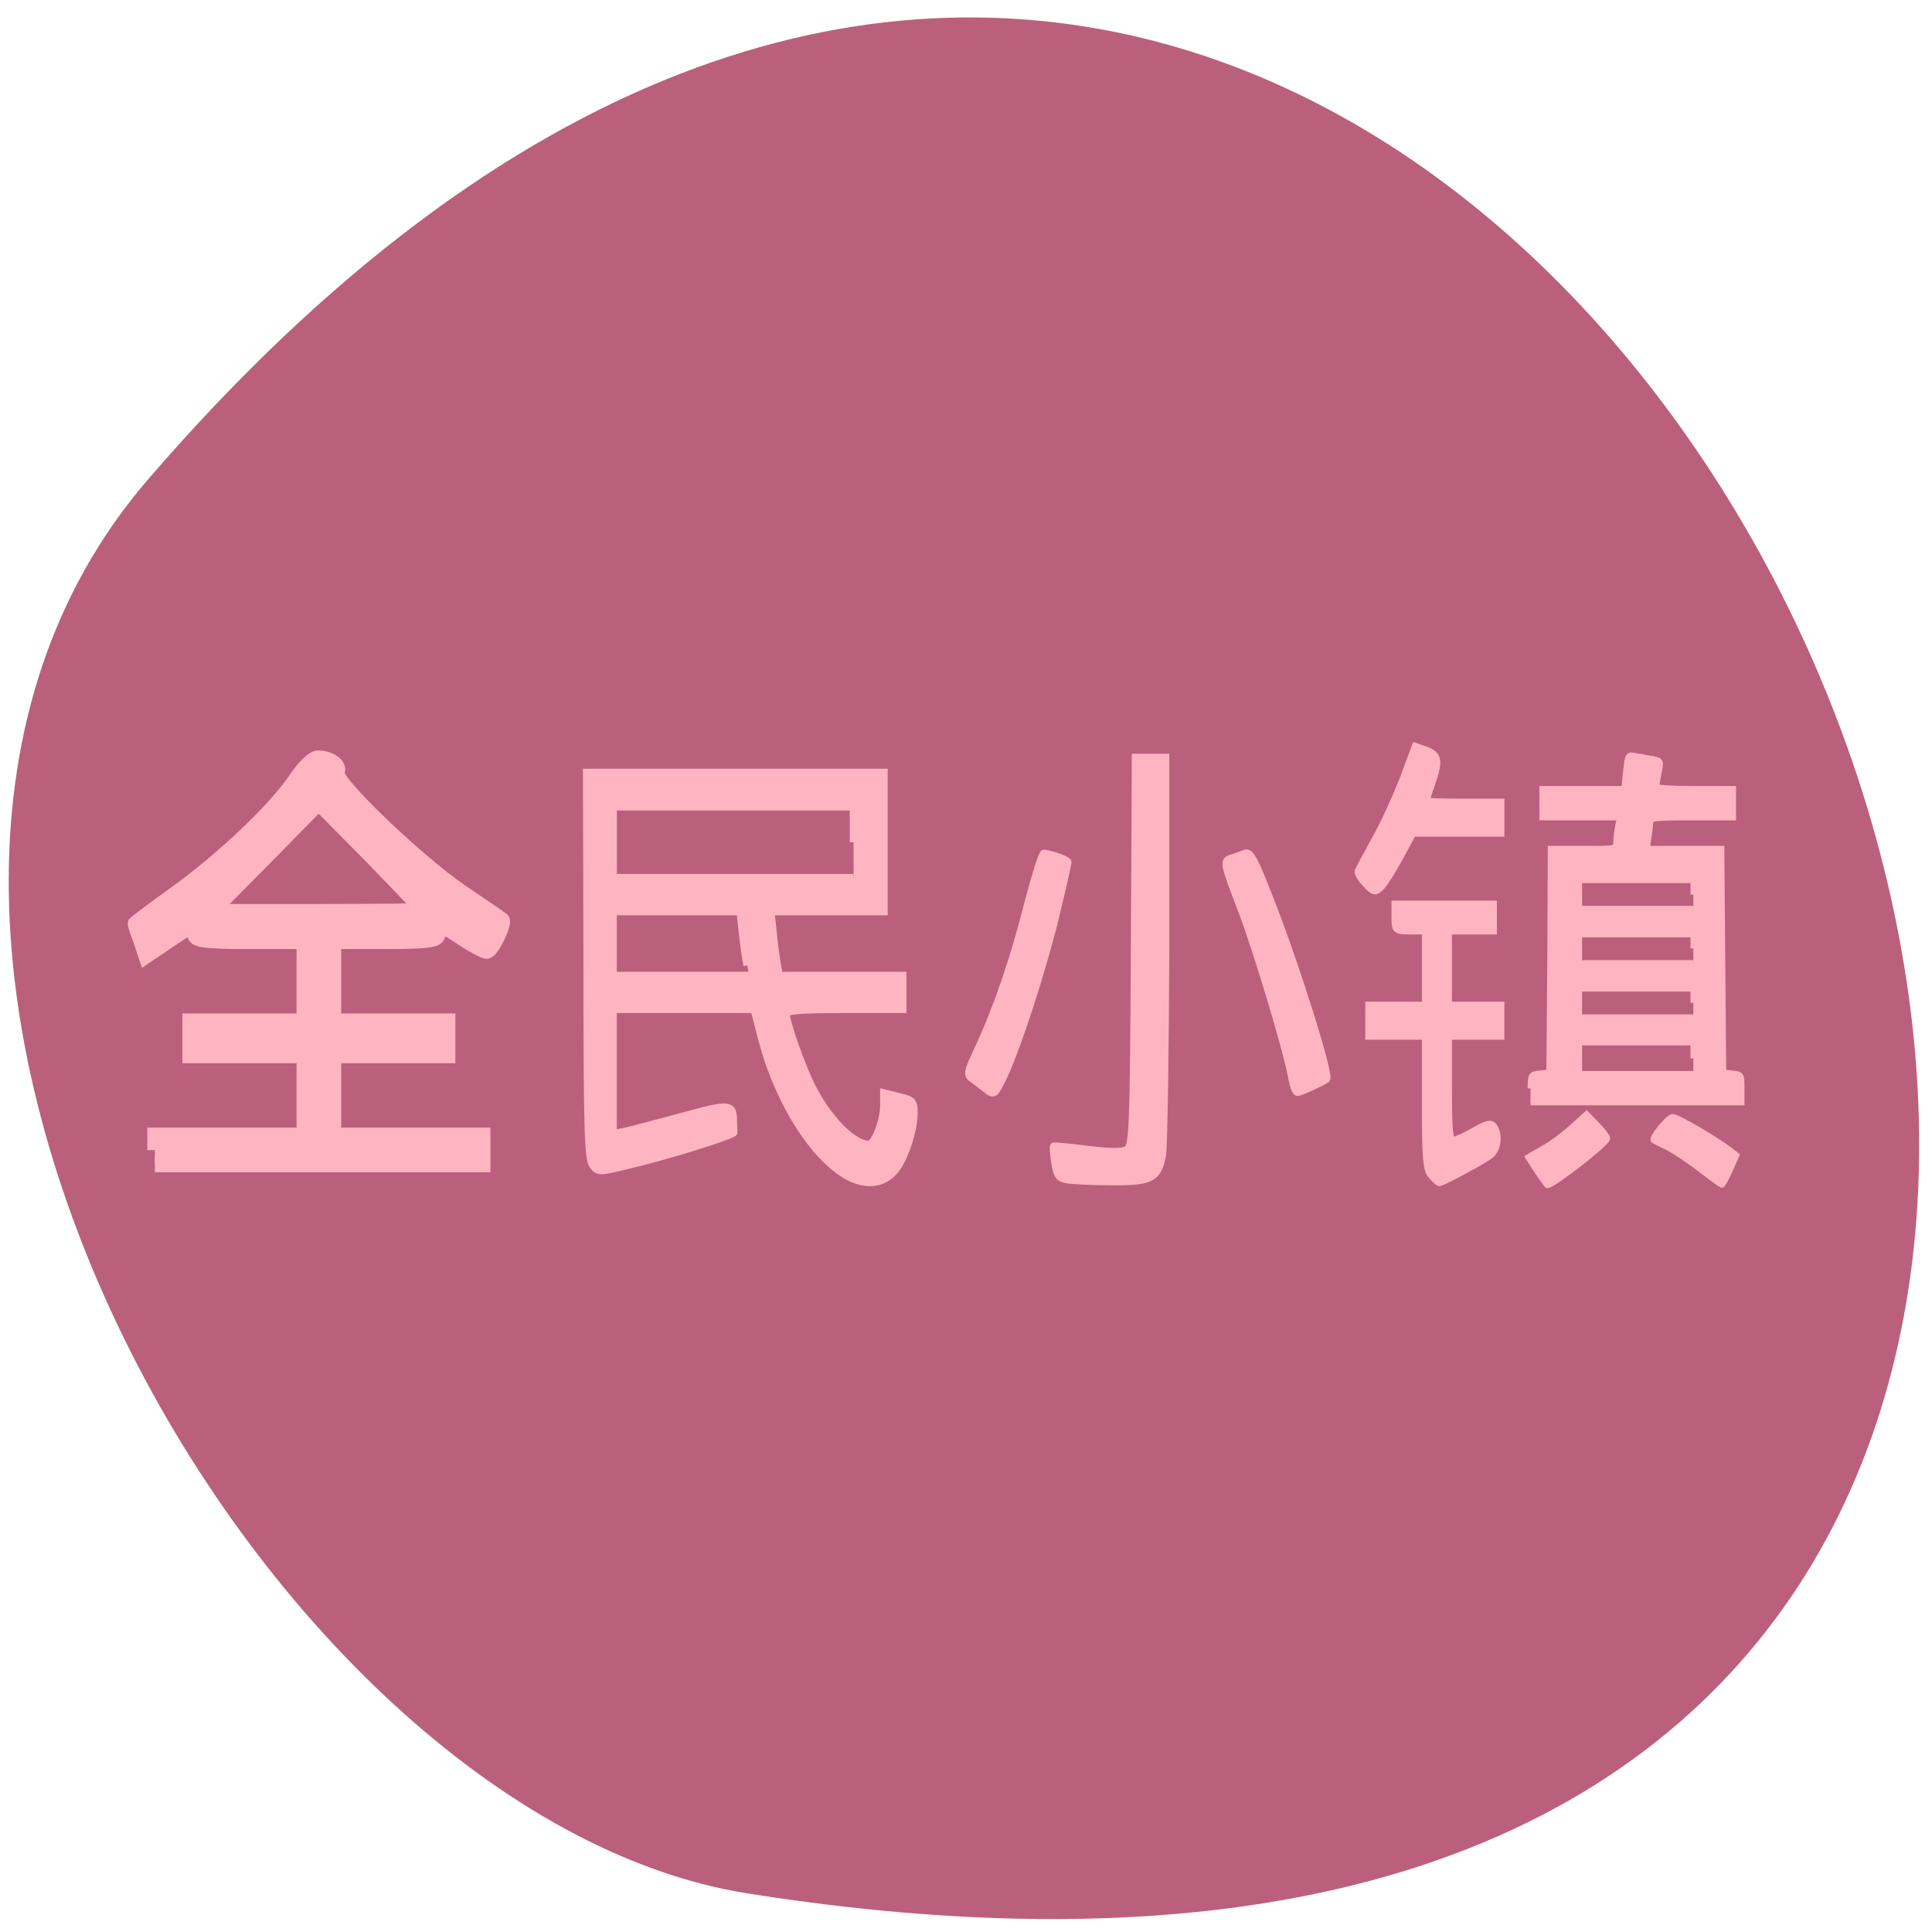<svg xmlns="http://www.w3.org/2000/svg" viewBox="0 0 16 16"><path d="m 1.227 3.969 c 11.953 -13.863 23.445 14.641 4.961 11.711 c -4.055 -0.645 -8.184 -7.977 -4.961 -11.711" fill="#ba607d"/><g fill="#ffb5c1" stroke="#ffb5c1" transform="scale(0.062)"><path d="m 227.13 156.19 c -1.438 -1.125 -3.438 -2.438 -4.375 -2.938 c -0.938 -0.438 -1.813 -0.875 -1.875 -0.938 c -0.375 -0.25 1.938 -3.125 2.563 -3.125 c 0.625 0 5.75 3 7.625 4.438 l 0.875 0.688 l -0.875 2 c -0.5 1.063 -1 2 -1.063 1.938 c -0.125 0 -1.438 -0.938 -2.875 -2.063" stroke-width="0.771"/><path d="m 20.688 153.63 v -2 h 19.938 v -10.625 h -15.25 v -4.625 h 15.25 v -10.625 h -7.313 c -6.06 0 -7.313 -0.188 -7.313 -1 c 0 -1.375 -0.313 -1.25 -3.625 1 l -2.875 1.938 l -0.688 -2.063 c -0.438 -1.125 -0.75 -2.125 -0.75 -2.25 c 0 -0.063 2.5 -1.938 5.625 -4.188 c 6.438 -4.688 13.313 -11.25 15.938 -15.25 c 1 -1.5 2.313 -2.75 2.875 -2.688 c 1.625 0 3 1.063 2.5 1.875 c -0.688 1.063 10.438 11.75 16.5 15.938 c 2.938 2 5.438 3.688 5.563 3.813 c 0.438 0.313 -1.375 4.188 -2.063 4.188 c -0.313 0 -1.688 -0.75 -3.063 -1.625 c -2.813 -1.938 -3.438 -2.063 -3.438 -0.688 c 0 0.813 -1.188 1 -6.938 1 h -7 v 10.625 h 15.25 v 4.625 h -15.25 v 10.625 h 19.938 v 3.938 h -43.813 m 35.813 -33.938 c 0 -0.125 -3.125 -3.375 -6.938 -7.313 l -7 -7.06 l -7.125 7.25 l -7.188 7.25 h 14.13 c 7.813 0 14.13 -0.063 14.13 -0.125" stroke-width="2.025"/><g stroke-width="1.016"><path d="m 112.19 156.44 c -4.375 -3.125 -8.563 -10.313 -10.5 -18 l -0.938 -3.625 h -18.875 v 16.625 l 1.688 -0.313 c 0.875 -0.188 4.313 -1.125 7.625 -2 c 6.313 -1.75 6.75 -1.688 6.75 0.625 c 0 0.625 0.063 1.313 0.063 1.5 c 0 0.375 -8.938 3.188 -14.375 4.438 c -3.625 0.875 -3.75 0.875 -4.438 -0.063 c -0.625 -0.813 -0.75 -4.938 -0.75 -26.688 l -0.063 -25.75 h 39.688 v 18.563 h -15.12 l 0.313 2.938 c 0.125 1.563 0.438 3.5 0.563 4.25 l 0.25 1.375 h 16.5 v 4.5 h -7.813 c -6.125 0 -7.75 0.125 -7.75 0.688 c 0 1.125 2.063 6.938 3.375 9.563 c 2.25 4.438 5.563 7.813 7.688 7.813 c 0.75 0 2 -3.125 2 -5.188 v -1.688 l 2 0.5 c 1.813 0.438 2 0.625 2 2.125 c 0 2.5 -1.375 6.5 -2.75 7.938 c -1.75 1.875 -4.438 1.813 -7.125 -0.125 m -12.375 -27.5 c -0.188 -0.75 -0.438 -2.688 -0.625 -4.25 l -0.313 -2.938 h -17 v 8.563 h 18.19 m 13.938 -17.813 v -4.75 h -32.12 v 9.5 h 32.13"/><path d="m 131.81 145.56 c -0.5 -0.438 -1.375 -1.063 -1.875 -1.438 c -0.813 -0.563 -0.75 -0.875 0.875 -4.313 c 2.5 -5.438 4.688 -11.875 6.563 -19.313 c 0.938 -3.563 1.875 -6.5 2.063 -6.5 c 1.063 0.125 3.188 0.875 3.188 1.188 c 0 0.188 -0.75 3.5 -1.688 7.375 c -1.875 7.563 -5 17.13 -6.875 21.19 c -1.188 2.438 -1.25 2.563 -2.25 1.813"/><path d="m 142.56 157.56 c -1.125 -0.188 -1.375 -0.563 -1.625 -2.25 c -0.188 -1.125 -0.25 -2.125 -0.188 -2.188 c 0.063 -0.063 2.125 0.125 4.563 0.438 c 3.125 0.375 4.688 0.375 5.25 0 c 0.75 -0.5 0.875 -2.75 1 -26.438 l 0.125 -25.938 h 4 v 25.5 c -0.063 14 -0.25 26.438 -0.438 27.625 c -0.625 3.125 -1.5 3.563 -6.875 3.5 c -2.438 0 -5.063 -0.125 -5.813 -0.25"/><path d="m 172.56 143.88 c -0.563 -3.313 -4.625 -16.938 -6.813 -22.625 c -2.313 -6 -2.375 -6.313 -1.188 -6.625 c 0.5 -0.125 1.25 -0.438 1.75 -0.625 c 0.688 -0.25 1.25 0.813 3.313 6.125 c 3.5 8.875 8.06 23.5 7.563 24 c -0.5 0.375 -3.438 1.75 -3.875 1.75 c -0.25 0 -0.563 -0.938 -0.75 -2"/><path d="m 191.25 157 c -0.688 -0.75 -0.813 -2.25 -0.813 -9.75 v -8.875 h -7.563 v -4.063 h 7.563 v -10 h -2 c -2 0 -2.063 -0.063 -2.063 -1.75 v -1.75 h 13.06 v 3.5 h -6 v 10 h 7 v 4.063 h -7 v 7 c 0 5.313 0.125 7.06 0.625 7 c 0.313 0 1.625 -0.563 2.813 -1.25 c 1.75 -1 2.313 -1.125 2.625 -0.625 c 0.75 1.125 0.5 3 -0.438 3.75 c -0.813 0.688 -6.438 3.688 -6.813 3.688 c -0.063 0 -0.563 -0.438 -1 -0.938"/><path d="m 182.44 118 c -0.625 -0.625 -1.063 -1.375 -1 -1.625 c 0.125 -0.25 1.125 -2.125 2.25 -4.188 c 1.188 -2.063 2.813 -5.688 3.75 -8.06 l 1.625 -4.375 l 1.438 0.5 c 1.625 0.625 1.75 1.375 0.688 4.438 c -0.438 1.188 -0.75 2.25 -0.75 2.313 c 0 0.125 2.25 0.188 5 0.188 h 5 v 4.063 h -11.75 l -1.75 3.25 c -1 1.813 -2.125 3.625 -2.563 4 c -0.688 0.688 -0.938 0.625 -1.938 -0.5"/></g><g stroke-width="0.771"><path d="m 204.44 145.38 c 0 -1.813 0.063 -1.875 1.25 -2 l 1.25 -0.125 l 0.125 -14.938 l 0.063 -14.938 h 4.375 c 4.375 0 4.375 0 4.375 -0.875 c 0 -0.5 0.125 -1.438 0.25 -2.125 l 0.25 -1.188 h -10.375 v -3.813 h 10.938 l 0.25 -2.313 c 0.25 -2.313 0.25 -2.313 1.375 -2.063 c 0.625 0.063 1.625 0.313 2.25 0.375 c 1 0.25 1.063 0.25 0.75 1.813 c -0.188 0.875 -0.313 1.75 -0.313 1.875 c 0 0.188 2.25 0.313 5.125 0.313 h 5.125 v 3.813 h -5.5 c -5 0 -5.563 0.063 -5.563 0.688 c 0 0.375 -0.125 1.313 -0.25 2.063 l -0.188 1.438 h 9.938 l 0.25 29.875 l 1.188 0.125 c 1.25 0.125 1.25 0.188 1.25 2 v 1.875 h -28.19 m 21.75 -5.875 v -2.125 h -15.25 v 4.188 h 15.25 m 0 -9.5 v -1.875 h -15.25 v 3.813 h 15.25 m 0 -9.188 v -1.875 h -15.25 v 3.813 h 15.25 m 0 -9.125 v -1.938 h -15.25 v 3.813 h 15.25"/><path d="m 205.31 156.44 l -1.188 -1.875 l 2.063 -1.188 c 1.125 -0.625 2.875 -1.938 3.875 -2.875 l 1.875 -1.688 l 1.438 1.5 c 0.813 0.813 1.375 1.625 1.313 1.813 c -0.313 0.813 -7.313 6.25 -8 6.188 c -0.063 0 -0.688 -0.875 -1.375 -1.875"/></g></g></svg>